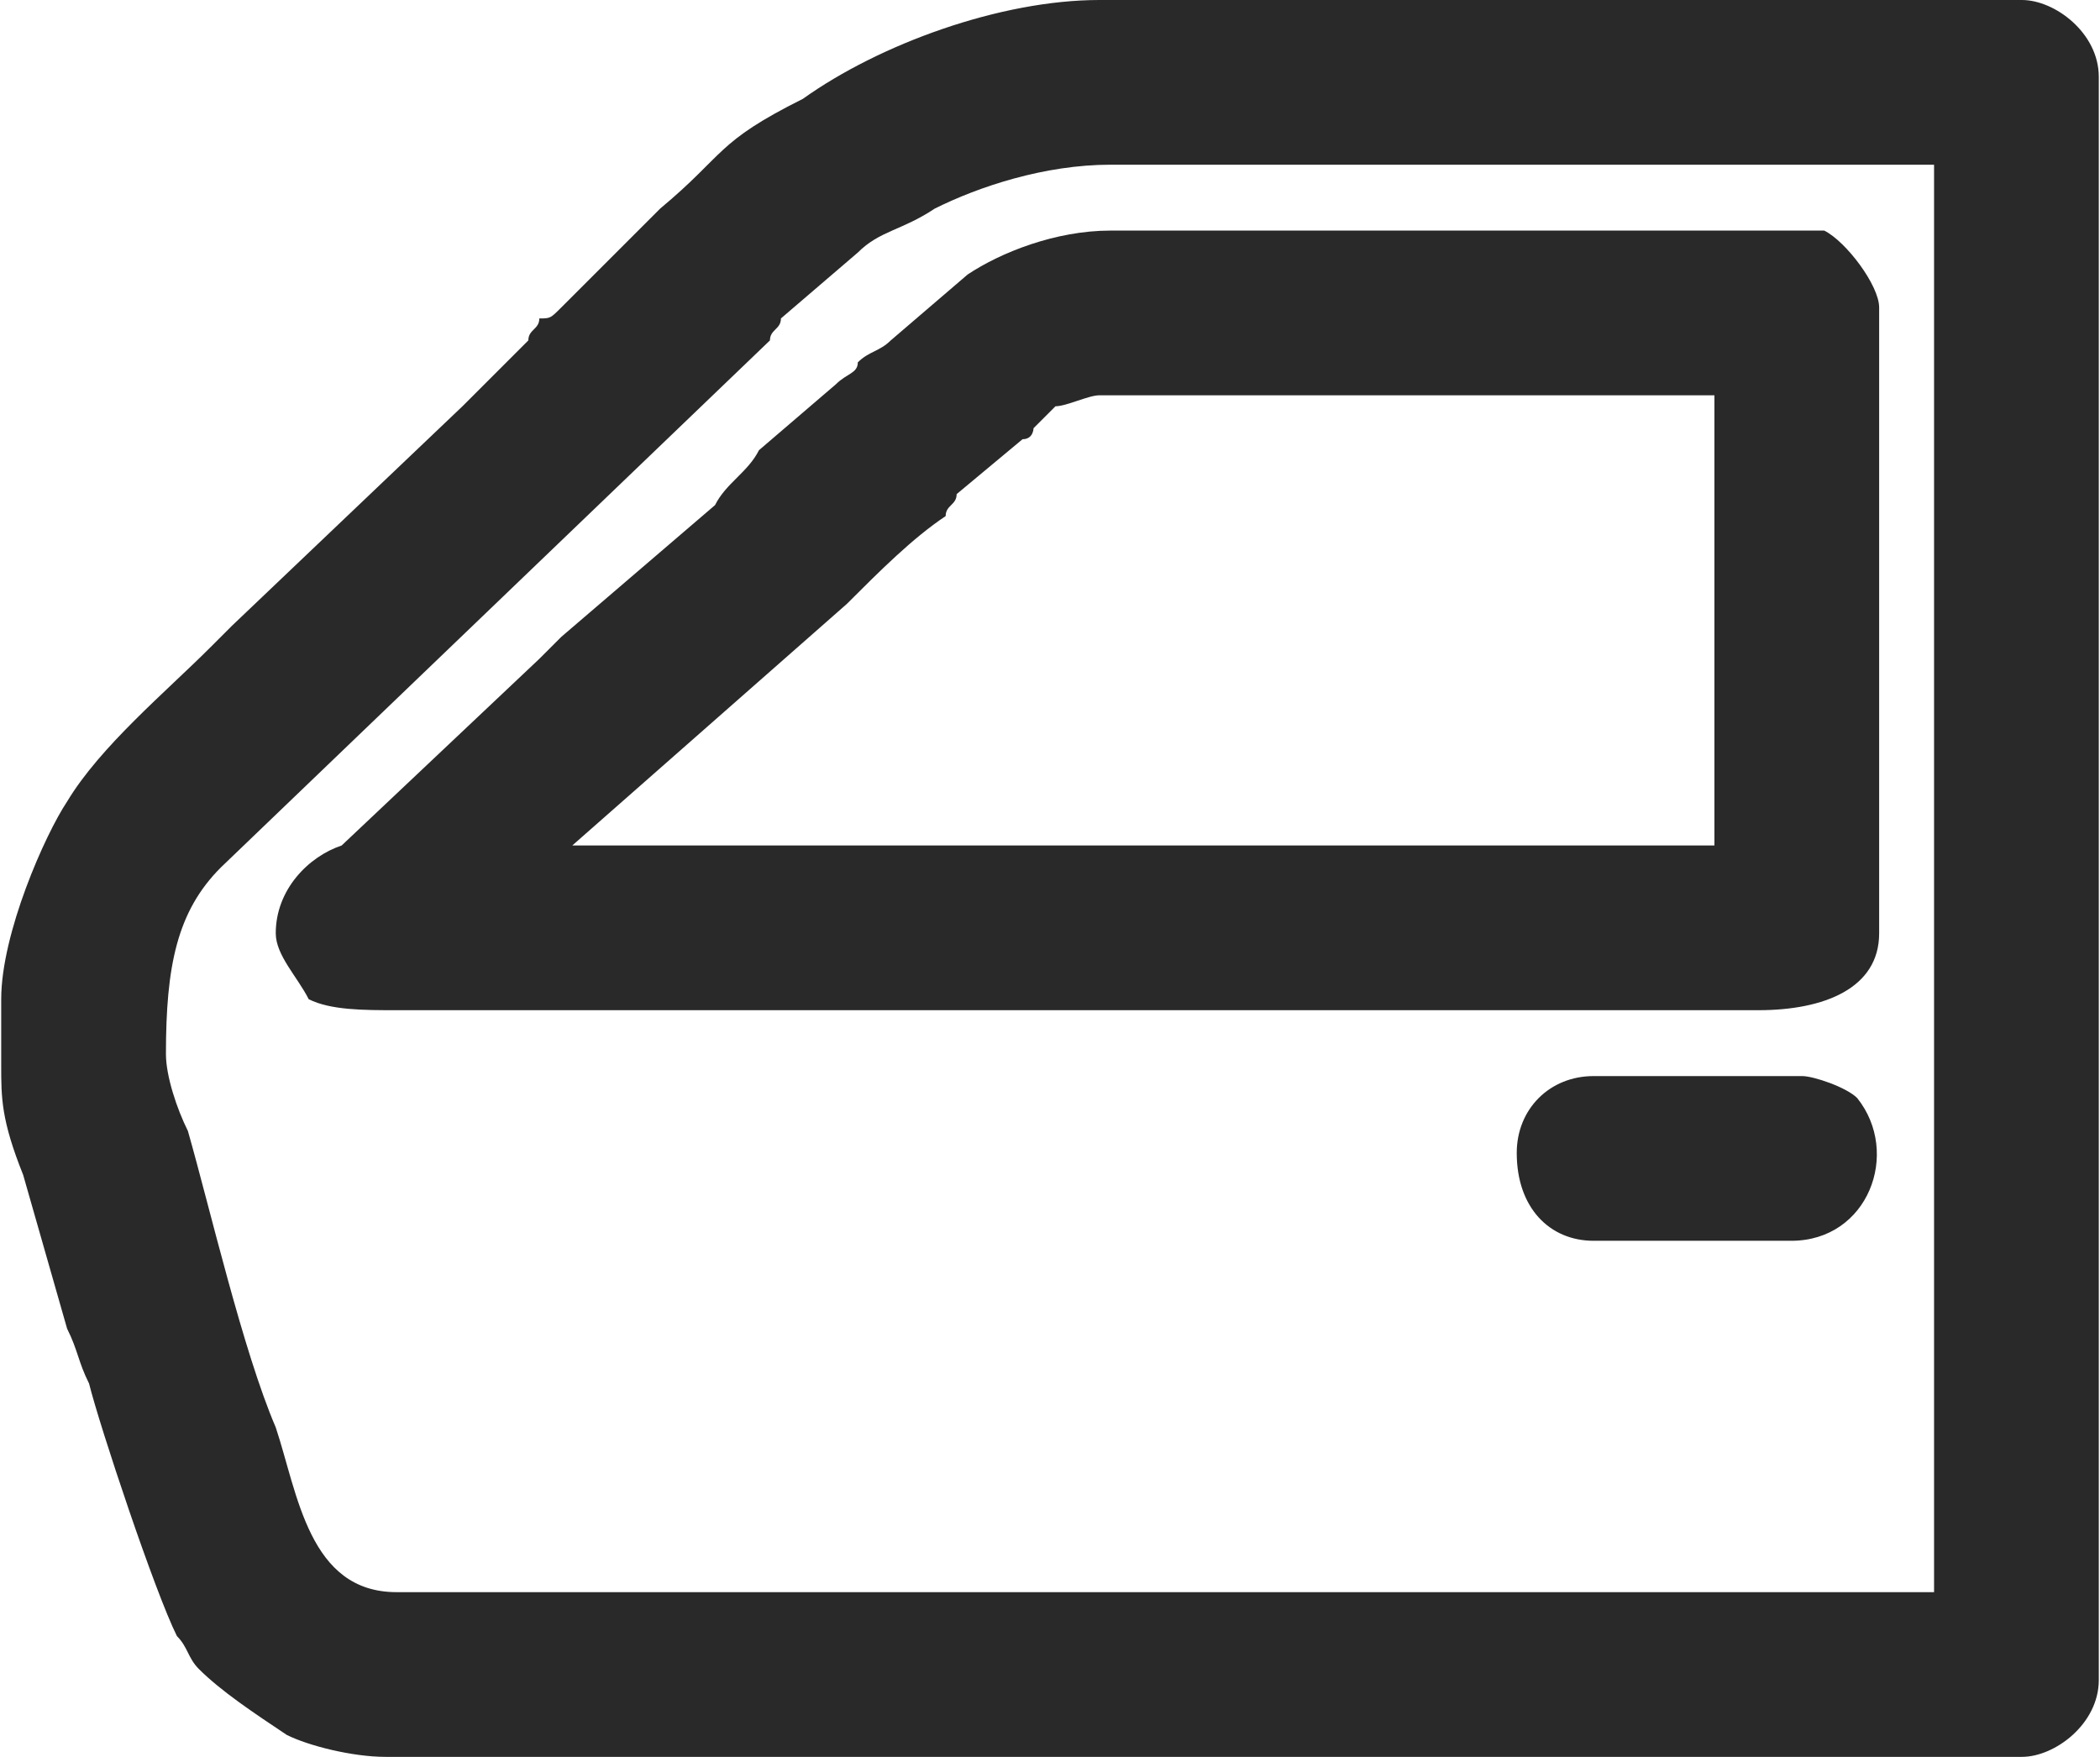 <?xml version="1.0" encoding="UTF-8"?>
<!DOCTYPE svg PUBLIC "-//W3C//DTD SVG 1.0//EN" "http://www.w3.org/TR/2001/REC-SVG-20010904/DTD/svg10.dtd">
<!-- Creator: CorelDRAW 2018 (64 Bit Versão de avaliação) -->
<svg xmlns="http://www.w3.org/2000/svg" xml:space="preserve" width="49px" height="41px" version="1.0" shape-rendering="geometricPrecision" text-rendering="geometricPrecision" image-rendering="optimizeQuality" fill-rule="evenodd" clip-rule="evenodd"
viewBox="0 0 1.91 1.6"
 xmlns:xlink="http://www.w3.org/1999/xlink">
 <g id="Camada_x0020_1">
  <g id="_2427263603472">
   <g>
    <path fill="#292929" d="M0.15 0.96c0,-0.08 0.01,-0.13 0.05,-0.17l0.5 -0.48c0,-0.01 0.01,-0.01 0.01,-0.02l0.07 -0.06c0.02,-0.02 0.04,-0.02 0.07,-0.04 0.04,-0.02 0.1,-0.04 0.16,-0.04l0.75 0 0 1.3 -1.4 0c-0.08,0 -0.09,-0.09 -0.11,-0.15 -0.03,-0.07 -0.06,-0.2 -0.08,-0.27 -0.01,-0.02 -0.02,-0.05 -0.02,-0.07zm-0.15 0.01l0 -0.06 0 0c0,-0.06 0.04,-0.15 0.06,-0.18 0.03,-0.05 0.09,-0.1 0.13,-0.14 0.01,-0.01 0.01,-0.01 0.02,-0.02l0.21 -0.2c0.02,-0.02 0.04,-0.04 0.06,-0.06 0,-0.01 0.01,-0.01 0.01,-0.02 0.01,0 0.01,0 0.02,-0.01 0.03,-0.03 0.06,-0.06 0.09,-0.09 0.06,-0.05 0.05,-0.06 0.13,-0.1 0.07,-0.05 0.18,-0.09 0.27,-0.09l0.84 0c0.03,0 0.07,0.03 0.07,0.07l0 1.46c0,0.04 -0.04,0.07 -0.07,0.07l-1.49 0c-0.03,0 -0.07,-0.01 -0.09,-0.02 -0.03,-0.02 -0.06,-0.04 -0.08,-0.06 -0.01,-0.01 -0.01,-0.02 -0.02,-0.03 -0.02,-0.04 -0.07,-0.19 -0.08,-0.23 -0.01,-0.02 -0.01,-0.03 -0.02,-0.05l-0.04 -0.14c-0.02,-0.05 -0.02,-0.07 -0.02,-0.1z"/>
    <path fill="#292929" d="M1 0.36l0.56 0 0 0.41 -1.04 0 0.25 -0.22c0.03,-0.03 0.06,-0.06 0.09,-0.08 0,-0.01 0.01,-0.01 0.01,-0.02l0.06 -0.05c0.01,0 0.01,-0.01 0.01,-0.01 0.01,-0.01 0.01,-0.01 0.02,-0.02 0.01,0 0.03,-0.01 0.04,-0.01zm-0.75 0.49c0,0.02 0.02,0.04 0.03,0.06 0.02,0.01 0.05,0.01 0.08,0.01l1.24 0c0.06,0 0.11,-0.02 0.11,-0.07l0 -0.57c0,-0.02 -0.03,-0.06 -0.05,-0.07 -0.01,0 -0.02,0 -0.03,0l-0.62 0c-0.05,0 -0.1,0.02 -0.13,0.04l-0.07 0.06c-0.01,0.01 -0.02,0.01 -0.03,0.02 0,0.01 -0.01,0.01 -0.02,0.02l-0.07 0.06c-0.01,0.02 -0.03,0.03 -0.04,0.05l-0.14 0.12c-0.01,0.01 -0.01,0.01 -0.02,0.02l-0.18 0.17c-0.03,0.01 -0.06,0.04 -0.06,0.08z"/>
    <path fill="#292929" d="M1.38 1.05c0,0.05 0.03,0.08 0.07,0.08l0.18 0c0.07,0 0.1,-0.08 0.06,-0.13 -0.01,-0.01 -0.04,-0.02 -0.05,-0.02l-0.19 0c-0.04,0 -0.07,0.03 -0.07,0.07z"/>
   </g>
  </g>
 </g>
</svg>

